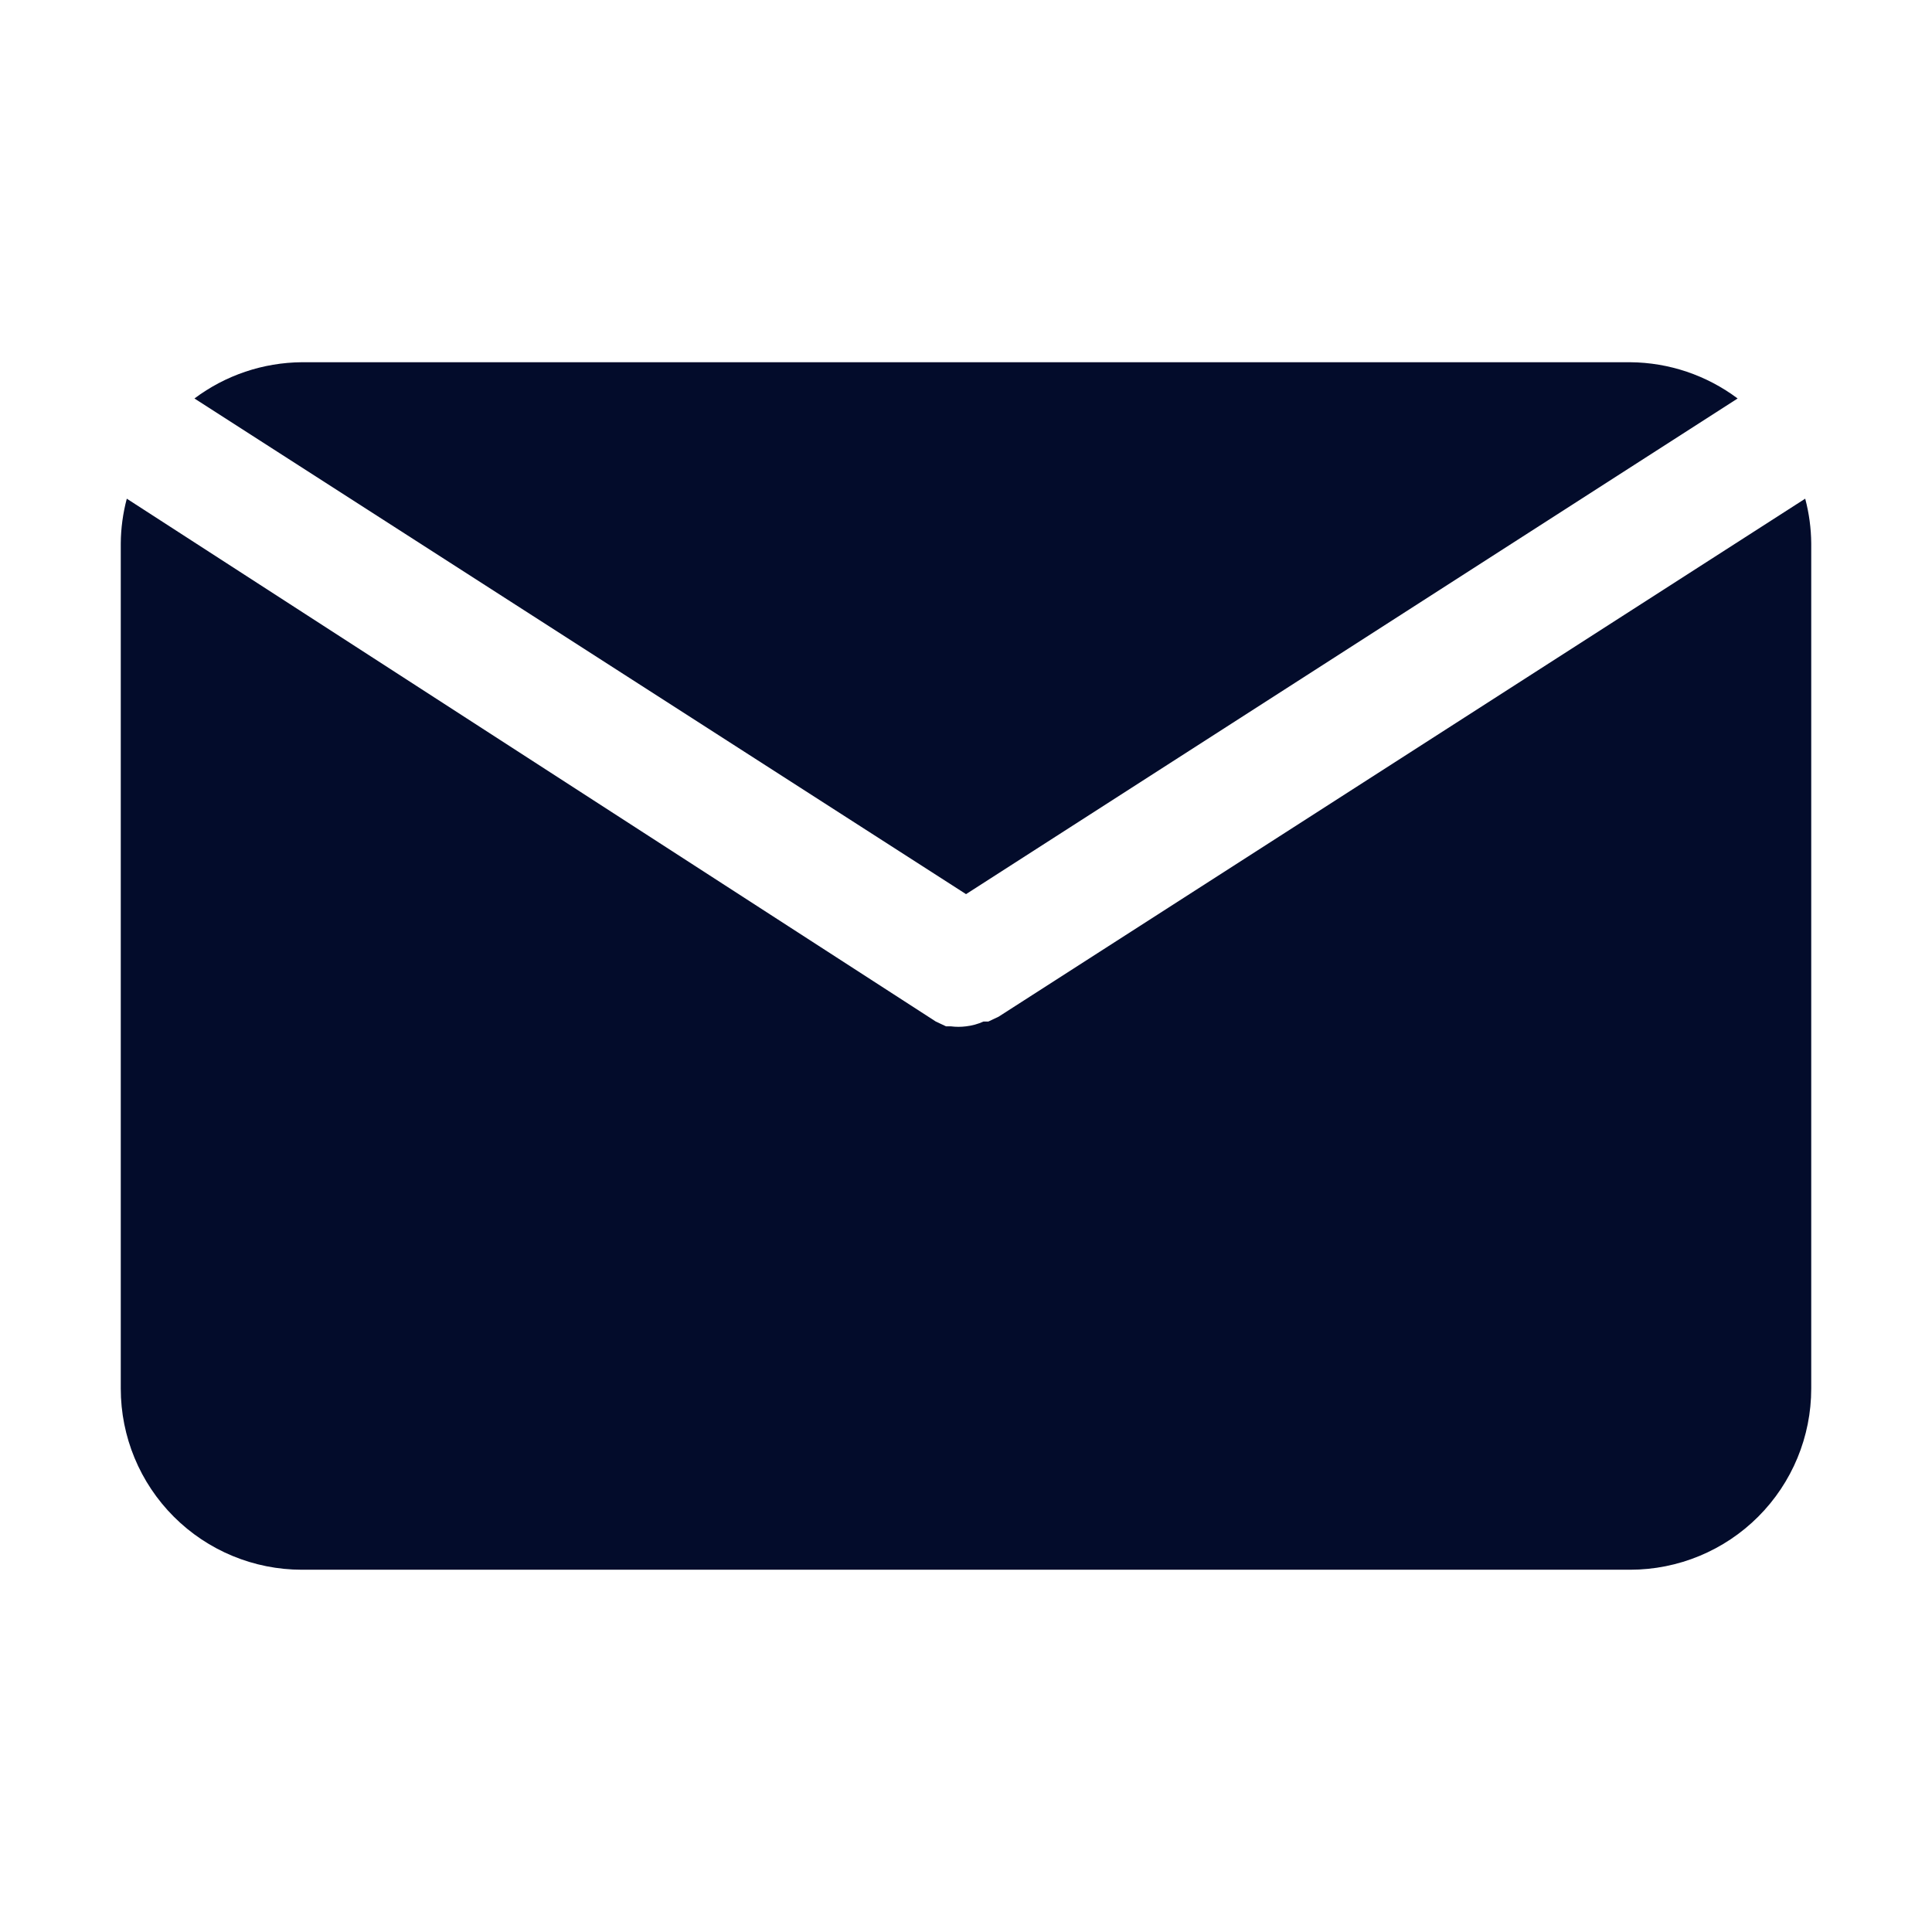 <svg width="51" height="51" viewBox="0 0 51 51" fill="none" xmlns="http://www.w3.org/2000/svg">
<path d="M25.501 23.603L45.869 10.519C45.05 9.905 44.056 9.569 43.032 9.562H7.97C6.946 9.569 5.952 9.905 5.133 10.519L25.501 23.603Z" fill="#030C2B"/>
<path d="M26.361 26.838L26.09 26.966H25.962C25.815 27.032 25.66 27.075 25.5 27.093C25.368 27.11 25.234 27.11 25.102 27.093H24.974L24.703 26.966L3.347 13.164C3.245 13.549 3.191 13.945 3.188 14.343V36.656C3.188 37.924 3.691 39.14 4.588 40.037C5.485 40.934 6.701 41.437 7.969 41.437H43.031C44.299 41.437 45.515 40.934 46.412 40.037C47.309 39.14 47.812 37.924 47.812 36.656V14.343C47.809 13.945 47.755 13.549 47.653 13.164L26.361 26.838Z" fill="#030C2B"/>
</svg>
